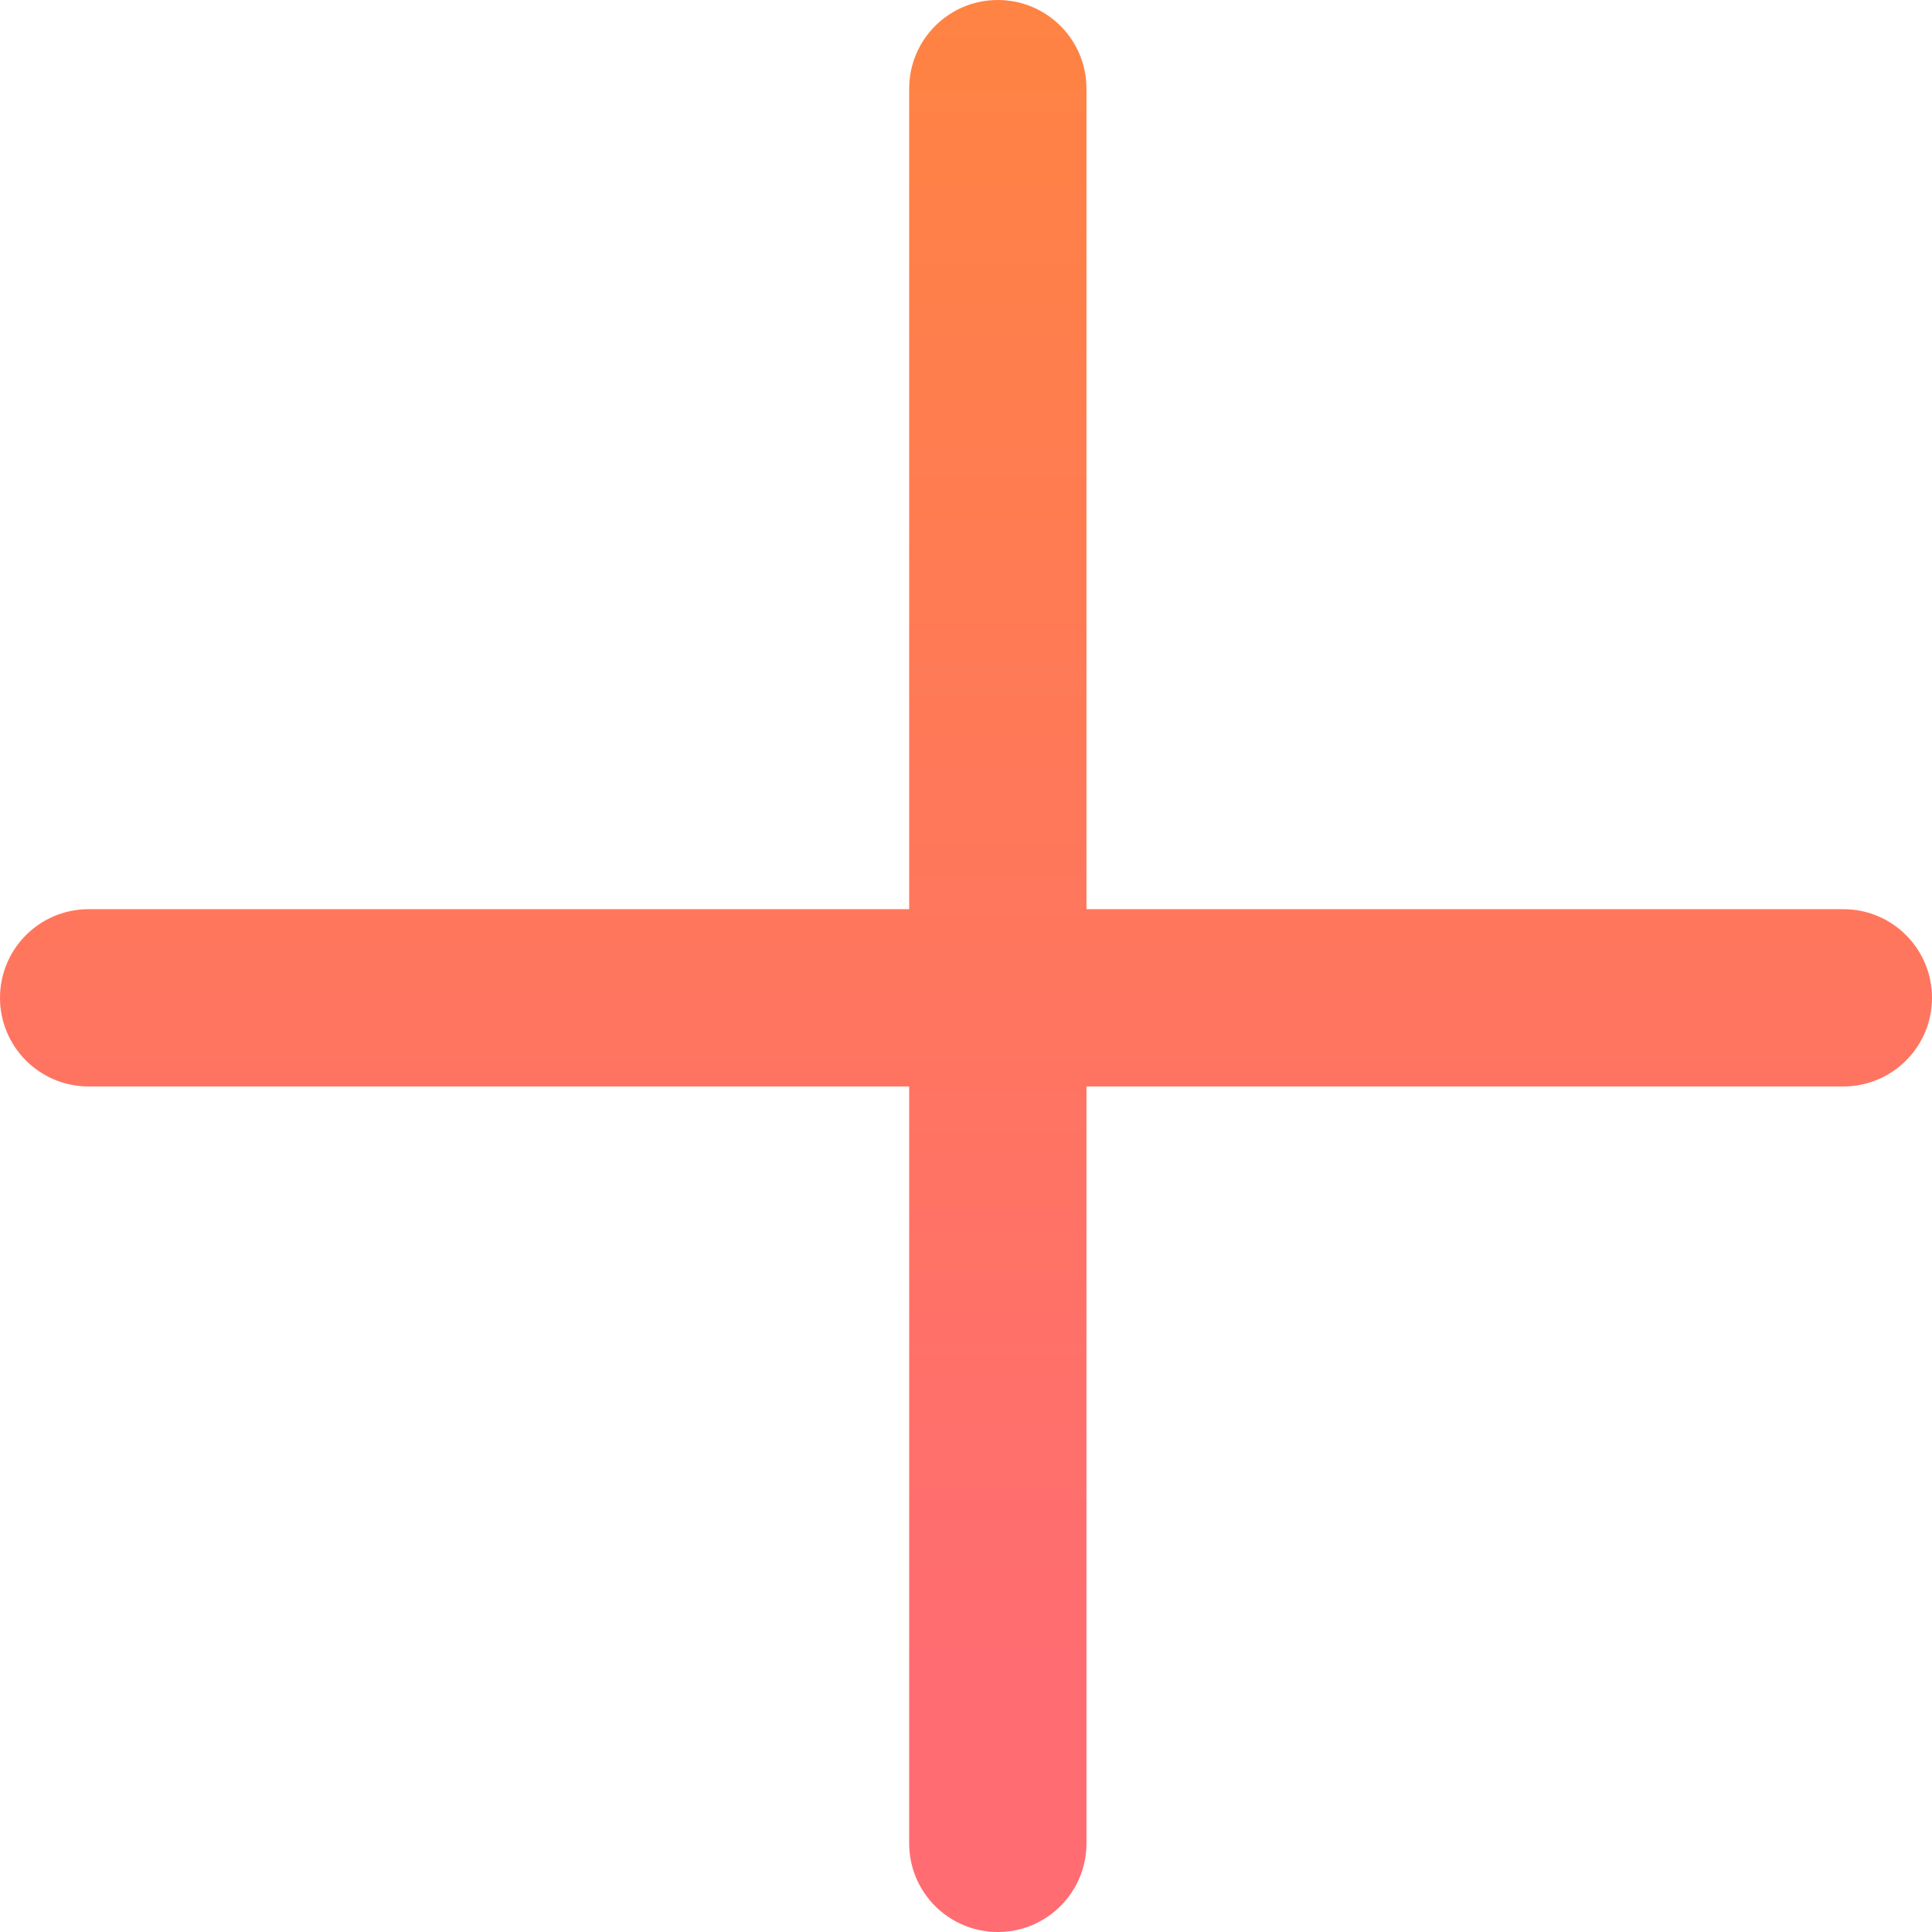 <svg xmlns="http://www.w3.org/2000/svg" xmlns:xlink="http://www.w3.org/1999/xlink" width="17" height="17" viewBox="0 0 17 17" fill="none">
<path     fill="url(#linear_fill_xZq5oyDn-Ifxuwyh7_fSH_0)"  d="M0.78 8C0.349 8 0 8.349 0 8.78C0 9.211 0.349 9.56 0.78 9.56L8 9.56L8 16.22C8 16.651 8.349 17 8.78 17C9.211 17 9.56 16.651 9.56 16.22L9.56 9.56L16.22 9.56C16.651 9.56 17 9.211 17 8.78C17 8.349 16.651 8 16.22 8L9.56 8L9.56 0.78C9.56 0.349 9.211 0 8.78 0C8.349 0 8 0.349 8 0.78L8 8L0.78 8">
</path>
<defs>
<linearGradient id="linear_fill_xZq5oyDn-Ifxuwyh7_fSH_0" x1="8.51" y1="14.816" x2="8.51" y2="0" gradientUnits="userSpaceOnUse">
<stop offset="0" stop-color="#FF6C72"  />
<stop offset="1" stop-color="#FF8343"  />
</linearGradient>
</defs>
</svg>
